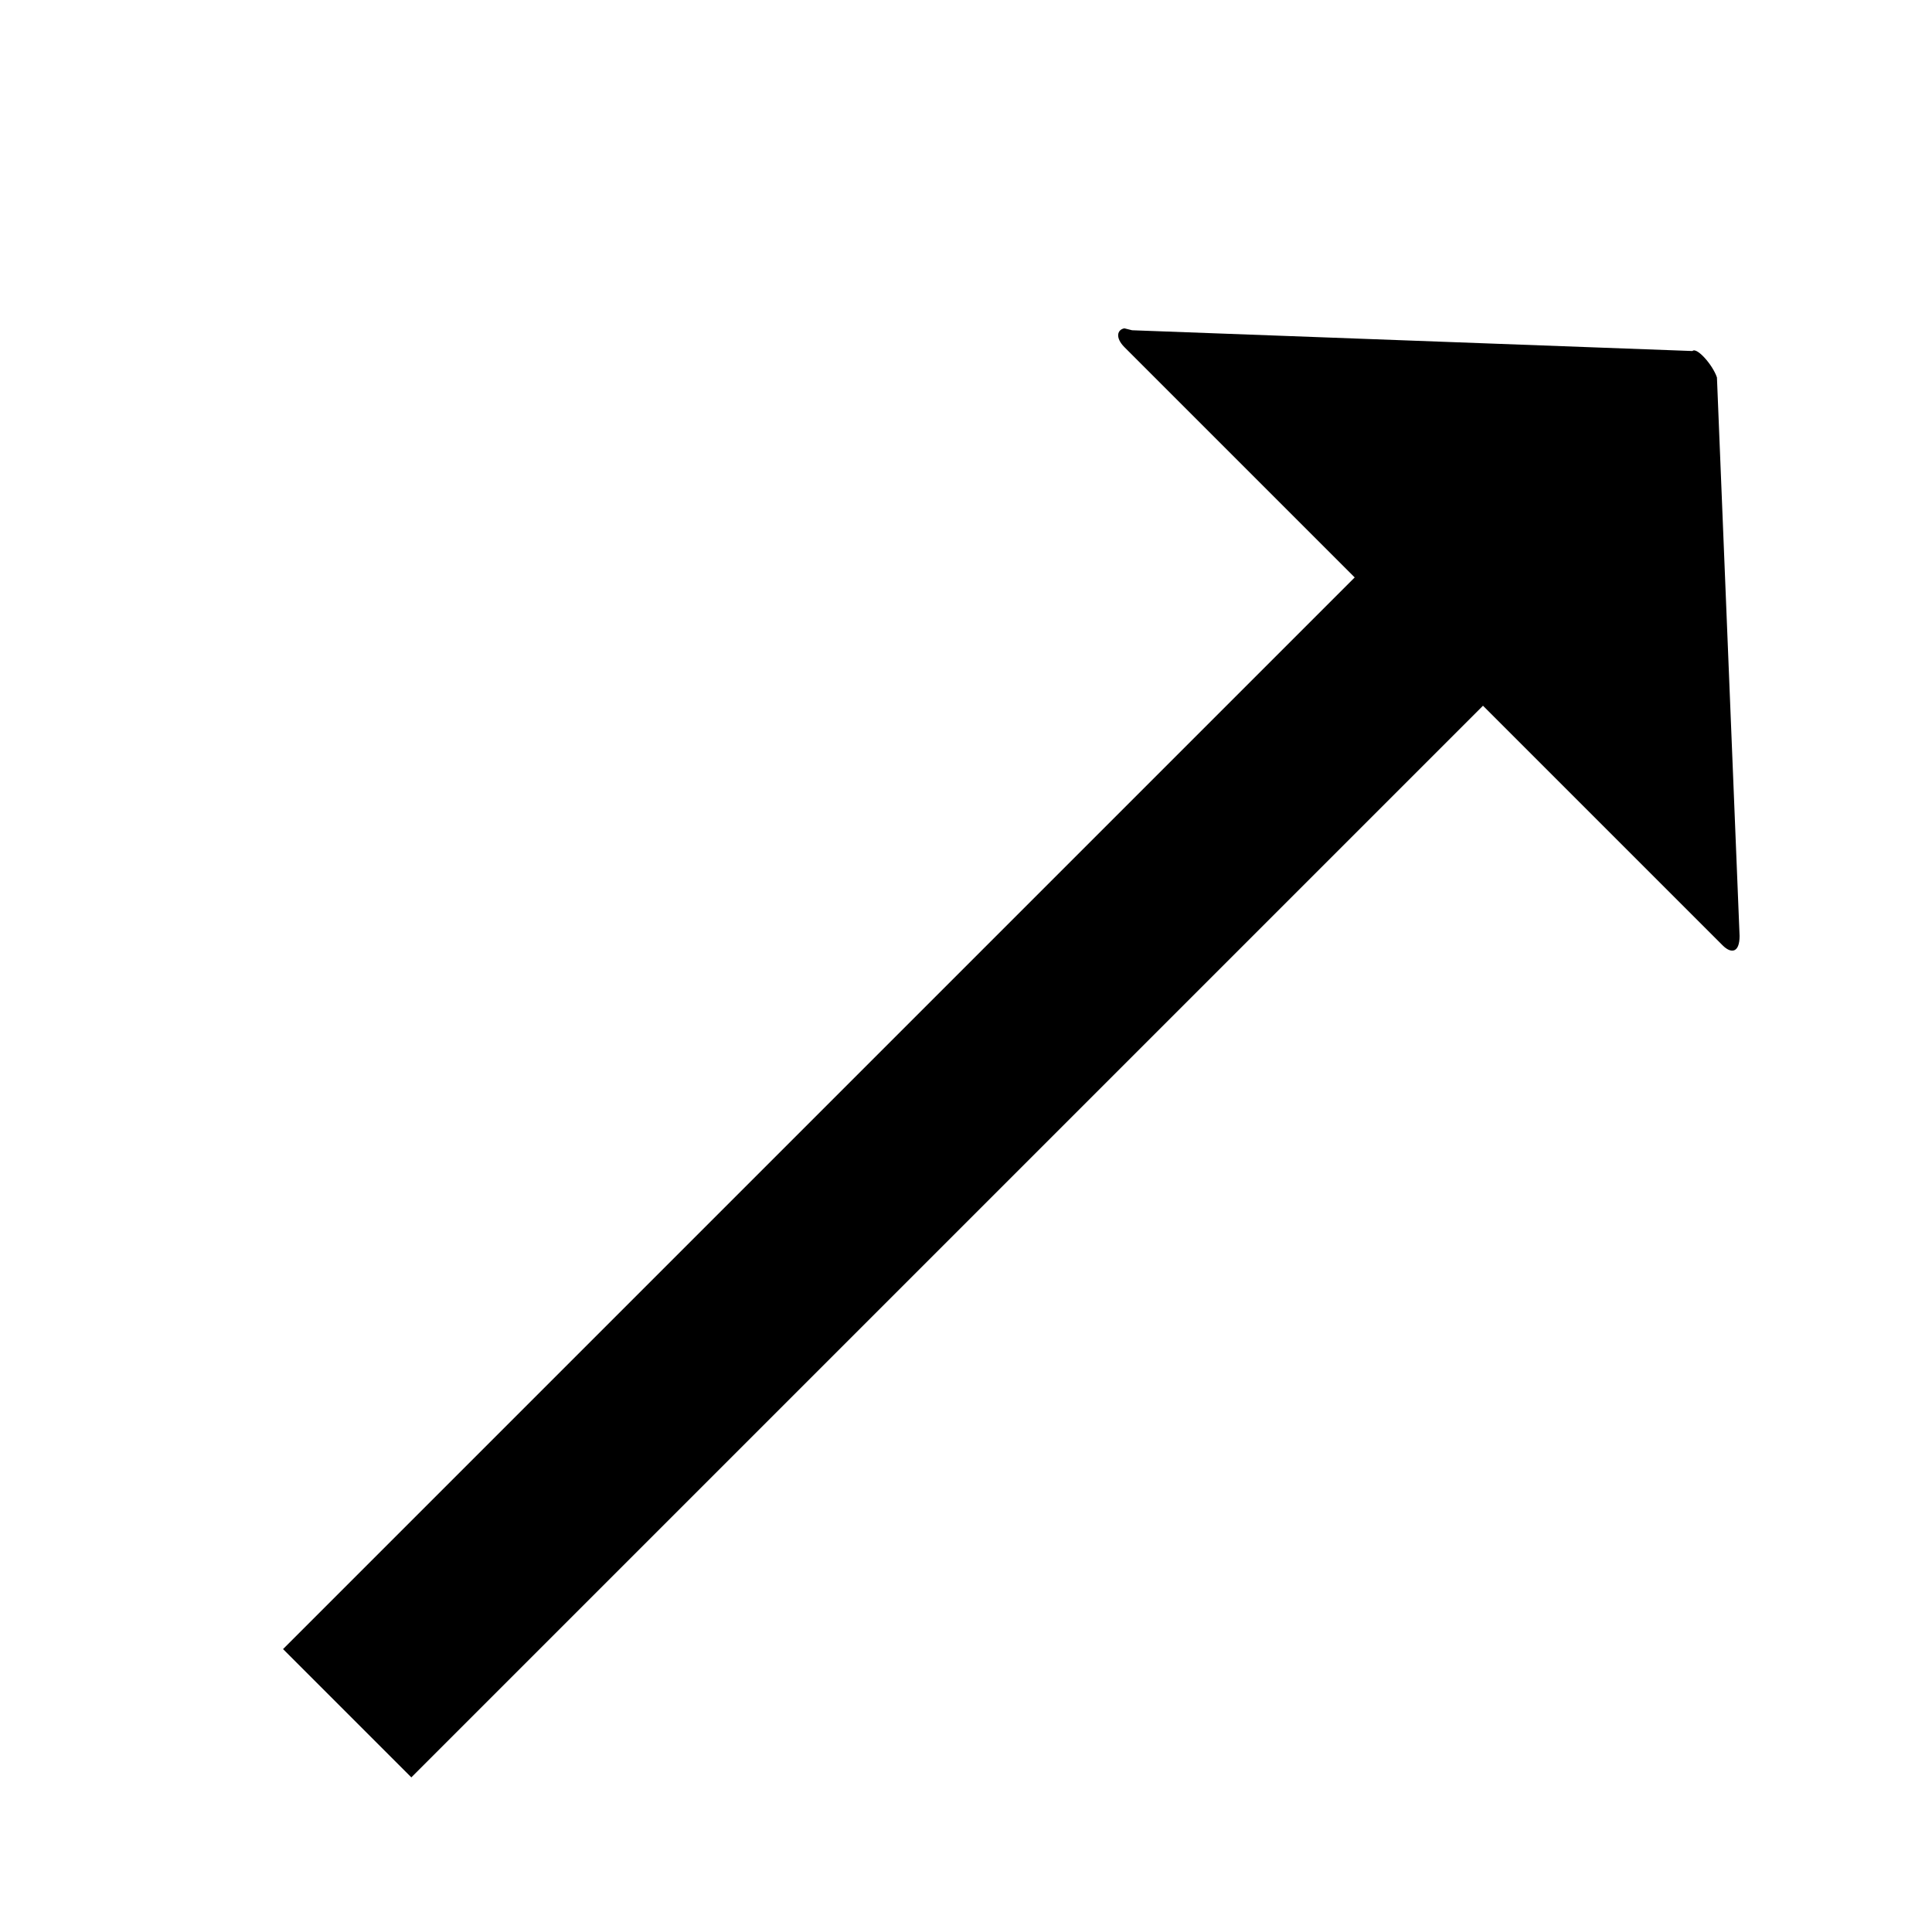 <svg xmlns="http://www.w3.org/2000/svg" version="1.1" data-icon="arrow-top-right-fill-large-oblique" width="32" height="32" data-container-transform="scale(1 1 ) translate(0 )" viewBox="0 0 32 32">
  <g>
    <path d="M18.625 5.438c-.119.02-.159.153 0 .313l3.813 3.813-17.75 17.75 2.125 2.125 17.75-17.75 3.969 3.969c.141.141.281.127.281-.156l-.375-9.25c-.071-.212-.336-.508-.406-.438l-9.281-.344-.125-.031z" />
  </g>
</svg>